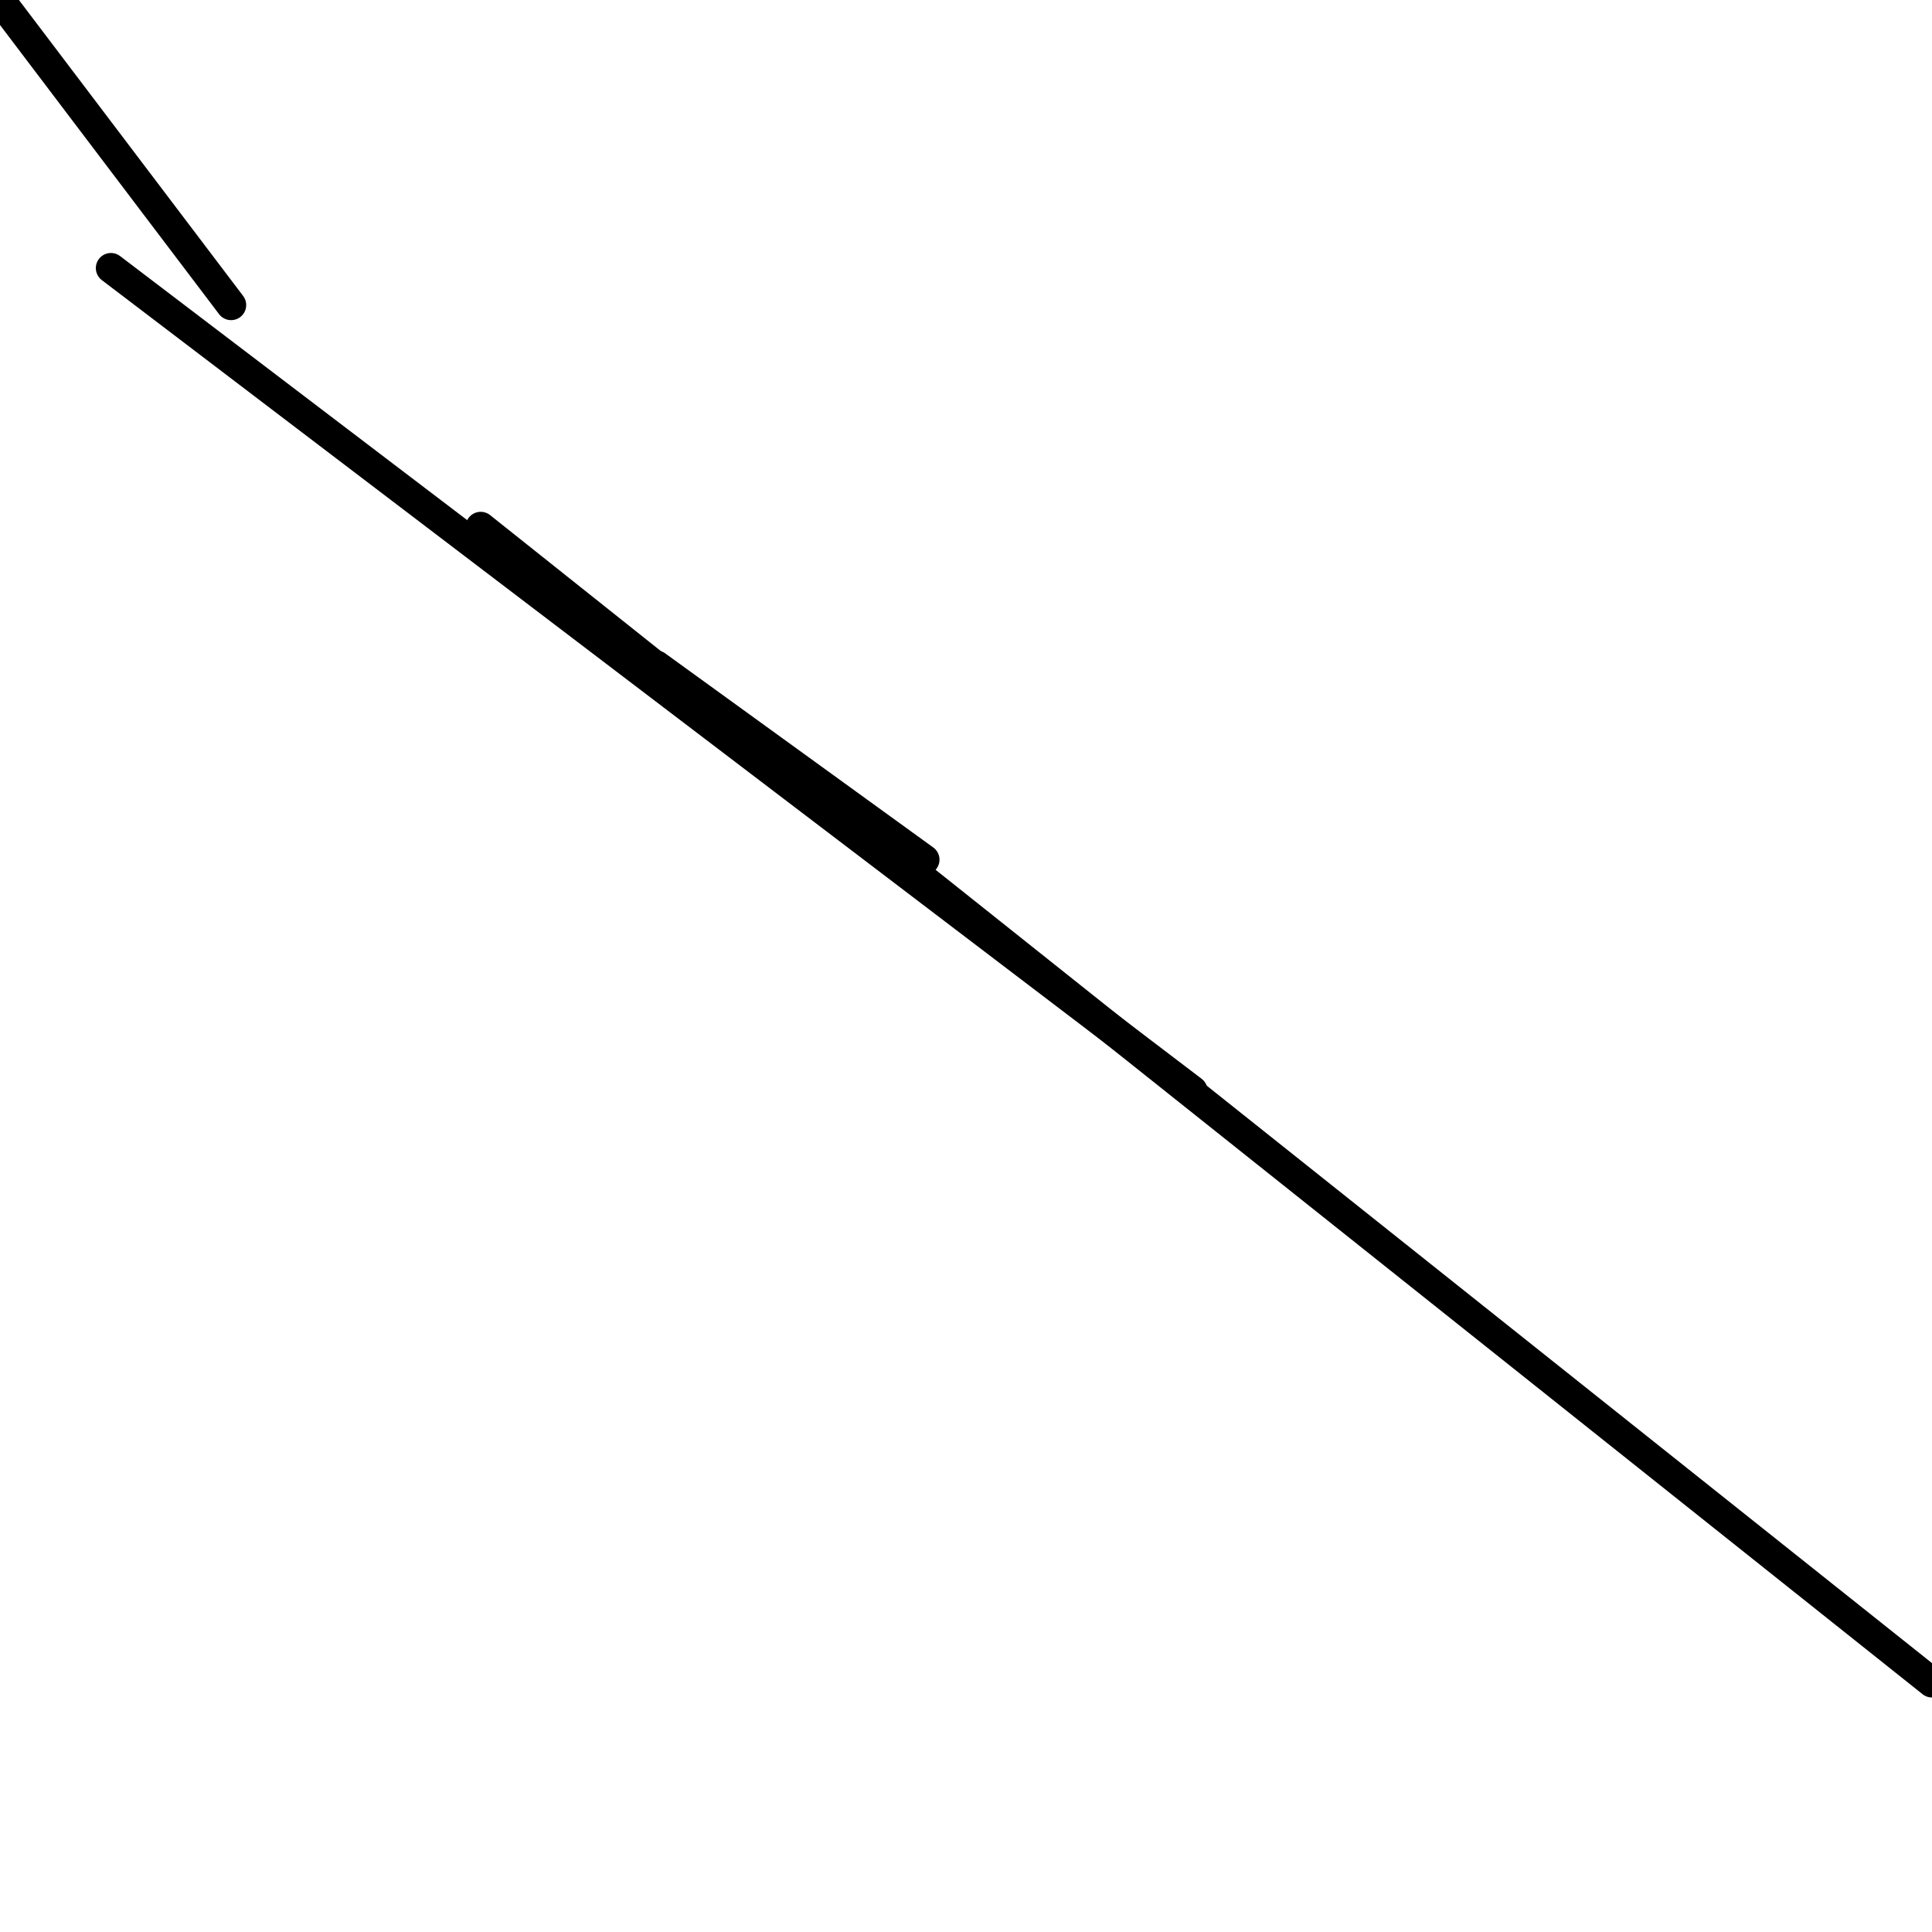 <?xml version="1.0" encoding="utf-8" ?>
<svg baseProfile="full" height="256" version="1.1" width="256" xmlns="http://www.w3.org/2000/svg" xmlns:ev="http://www.w3.org/2001/xml-events" xmlns:xlink="http://www.w3.org/1999/xlink"><defs /><polyline fill="none" points="256.0,222.928 63.694,69.818" stroke="black" stroke-linecap="round" stroke-width="4" /><polyline fill="none" points="86.967,88.191 122.488,113.914" stroke="black" stroke-linecap="round" stroke-width="4" /><polyline fill="none" points="158.01,144.536 14.699,35.522" stroke="black" stroke-linecap="round" stroke-width="4" /><polyline fill="none" points="0.0,0.0 30.622,40.421" stroke="black" stroke-linecap="round" stroke-width="4" /></svg>